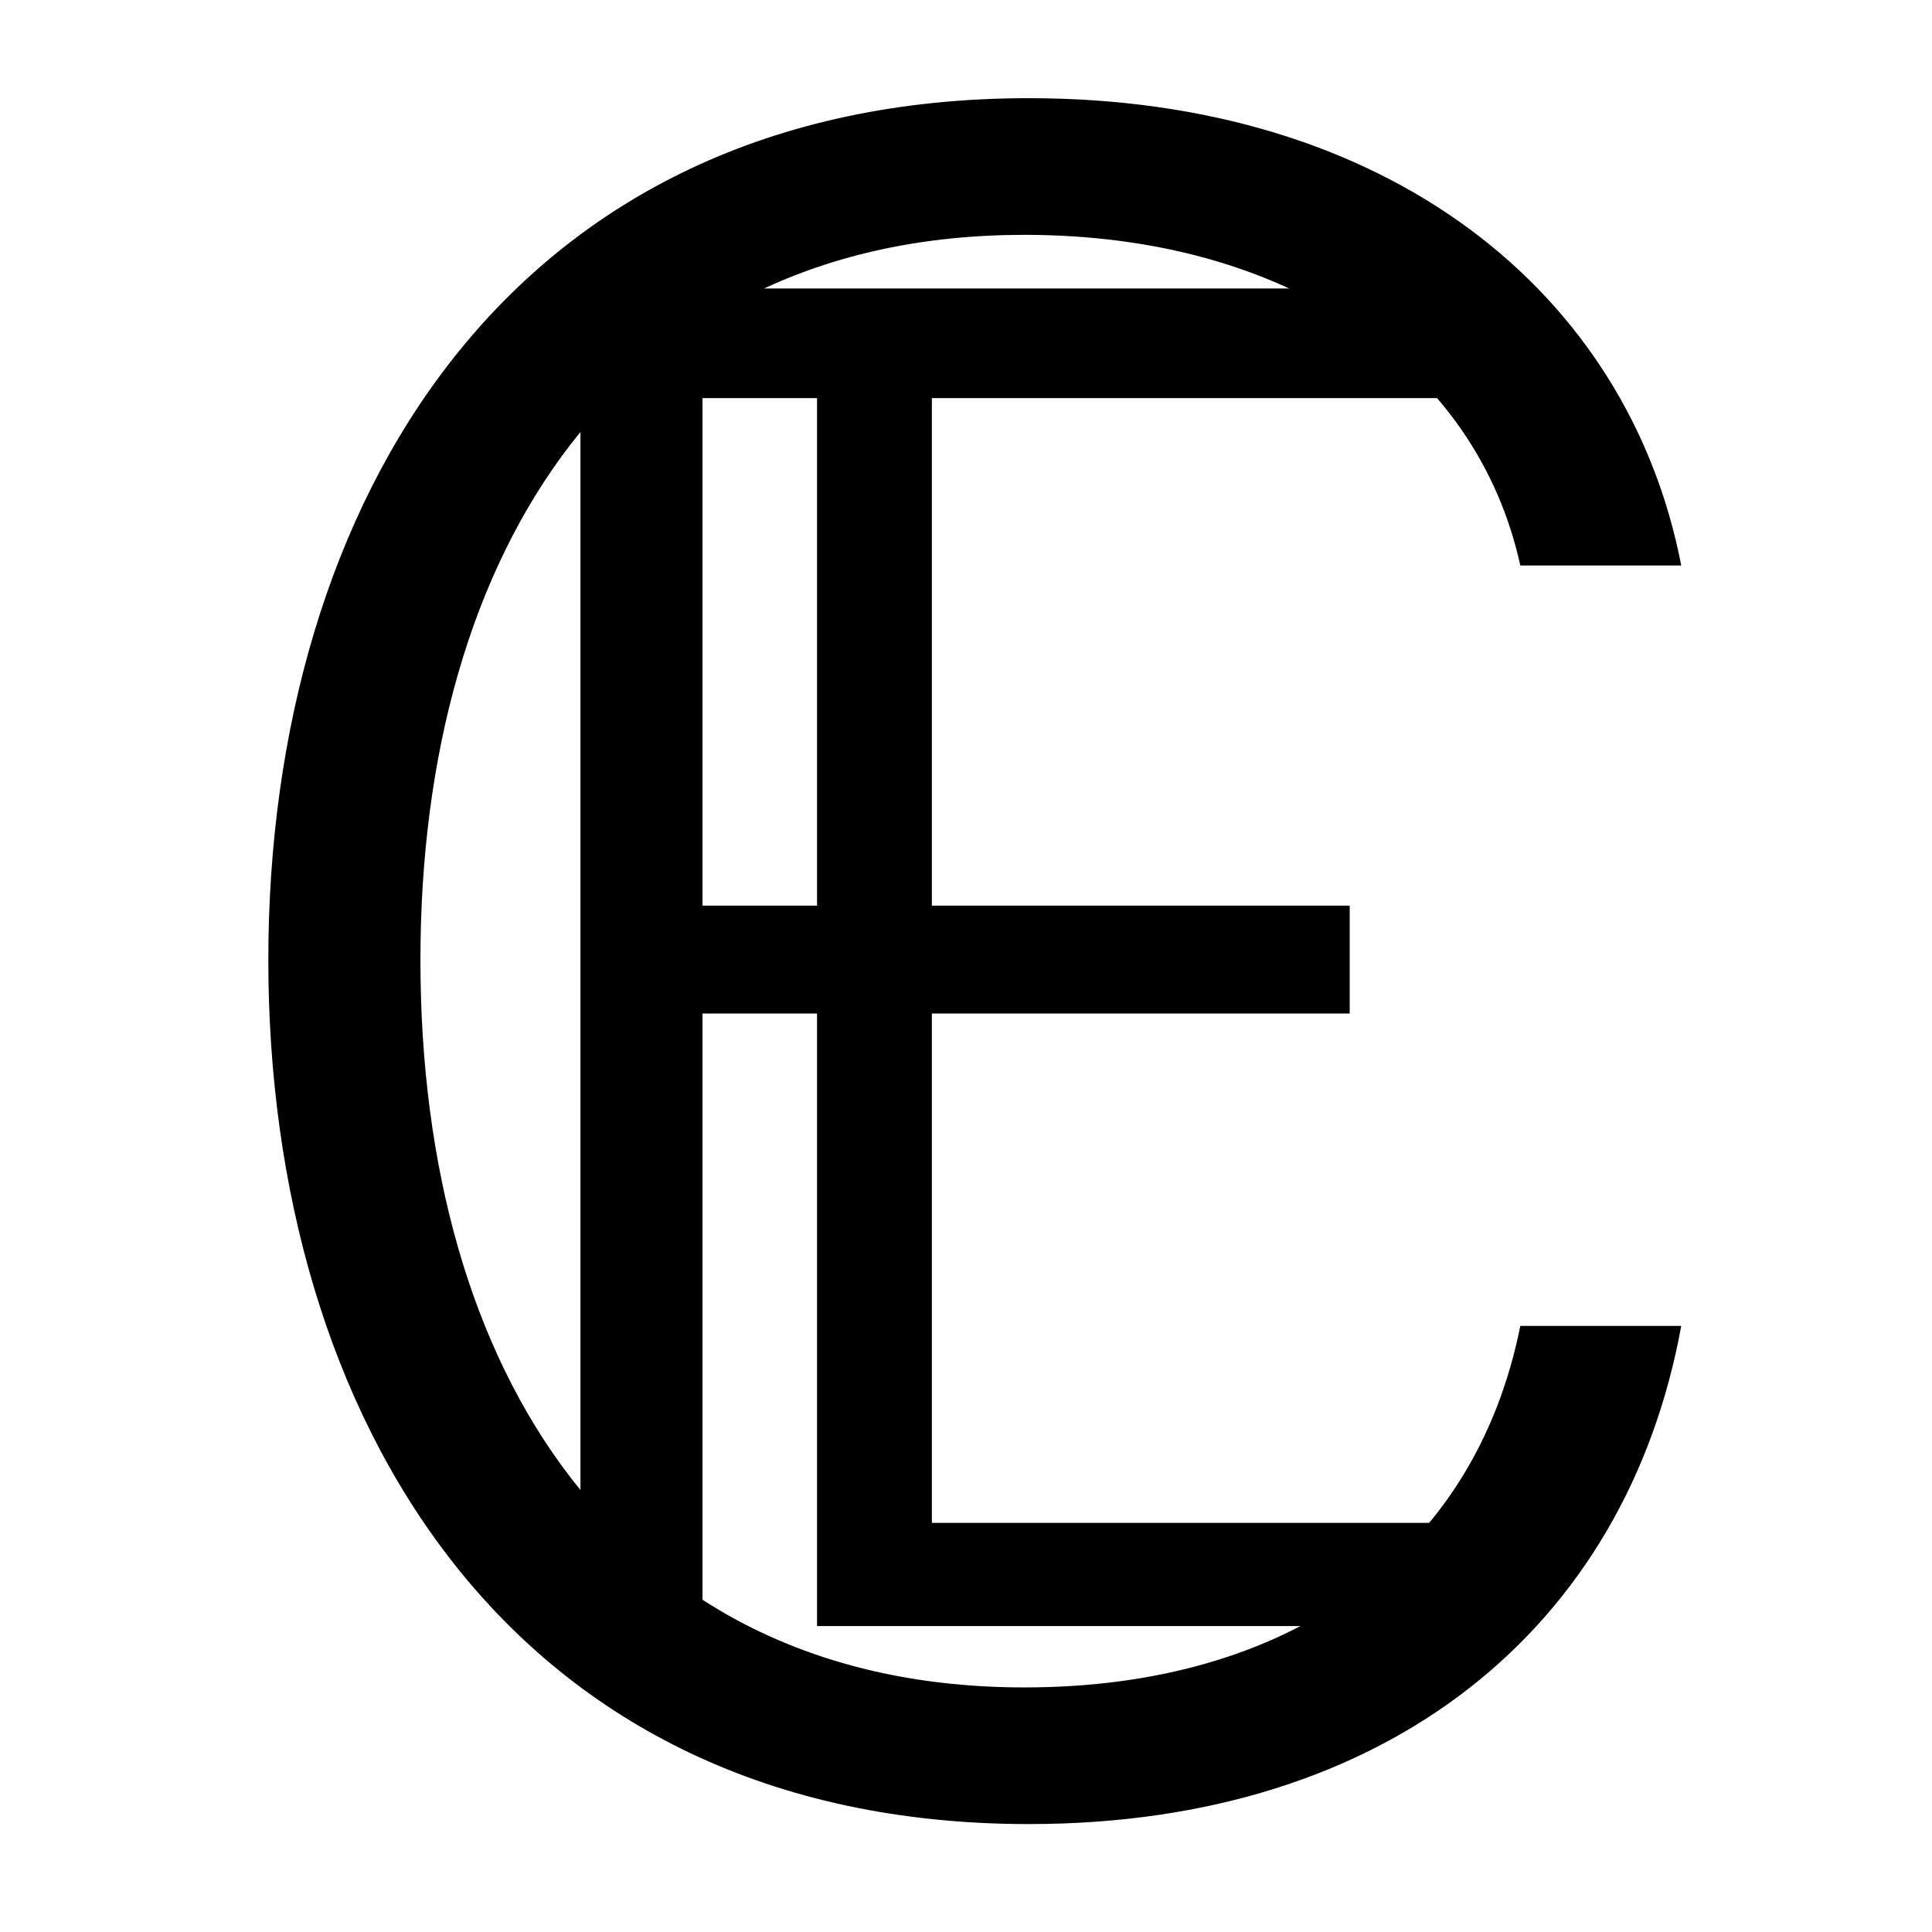 <svg xmlns="http://www.w3.org/2000/svg" xmlns:xlink="http://www.w3.org/1999/xlink" width="500" zoomAndPan="magnify" viewBox="0 0 375 375" height="500" preserveAspectRatio="xMidYMid meet" version="1.0"><defs><g/></defs><g fill="#000000" fill-opacity="1"><g transform="translate(30.691, 349.774)"><g><path d="M 168.996 4.277 C 238.734 4.277 284.941 -33.801 295.637 -92.414 L 264.402 -92.414 C 255.418 -47.488 219.055 -22.246 168.141 -22.246 C 89.848 -22.246 50.914 -83.43 50.914 -163.434 C 50.914 -243.012 89.848 -304.191 168.141 -304.191 C 219.055 -304.191 255.848 -278.949 264.402 -240.016 L 295.637 -240.016 C 285.367 -293.07 238.734 -330.719 168.996 -330.719 C 68.027 -330.719 21.391 -251.996 21.391 -163.434 C 21.391 -74.871 68.027 4.277 168.996 4.277 Z M 168.996 4.277 "/></g></g></g><g fill="#000000" fill-opacity="1"><g transform="translate(85.549, 317.888)"><g><path d="M 50.801 0 L 50.801 -121.164 L 176.426 -121.164 L 176.426 -142.102 L 50.801 -142.102 L 50.801 -240.613 L 193.93 -240.613 L 193.93 -261.891 L 27.117 -261.891 L 27.117 0 Z M 50.801 0 "/></g></g></g><g fill="#000000" fill-opacity="1"><g transform="translate(133.065, 315.617)"><g><path d="M 160.887 0 L 160.887 -20.031 L 47.812 -20.031 L 47.812 -246.5 L 25.523 -246.5 L 25.523 0 Z M 160.887 0 "/></g></g></g></svg>